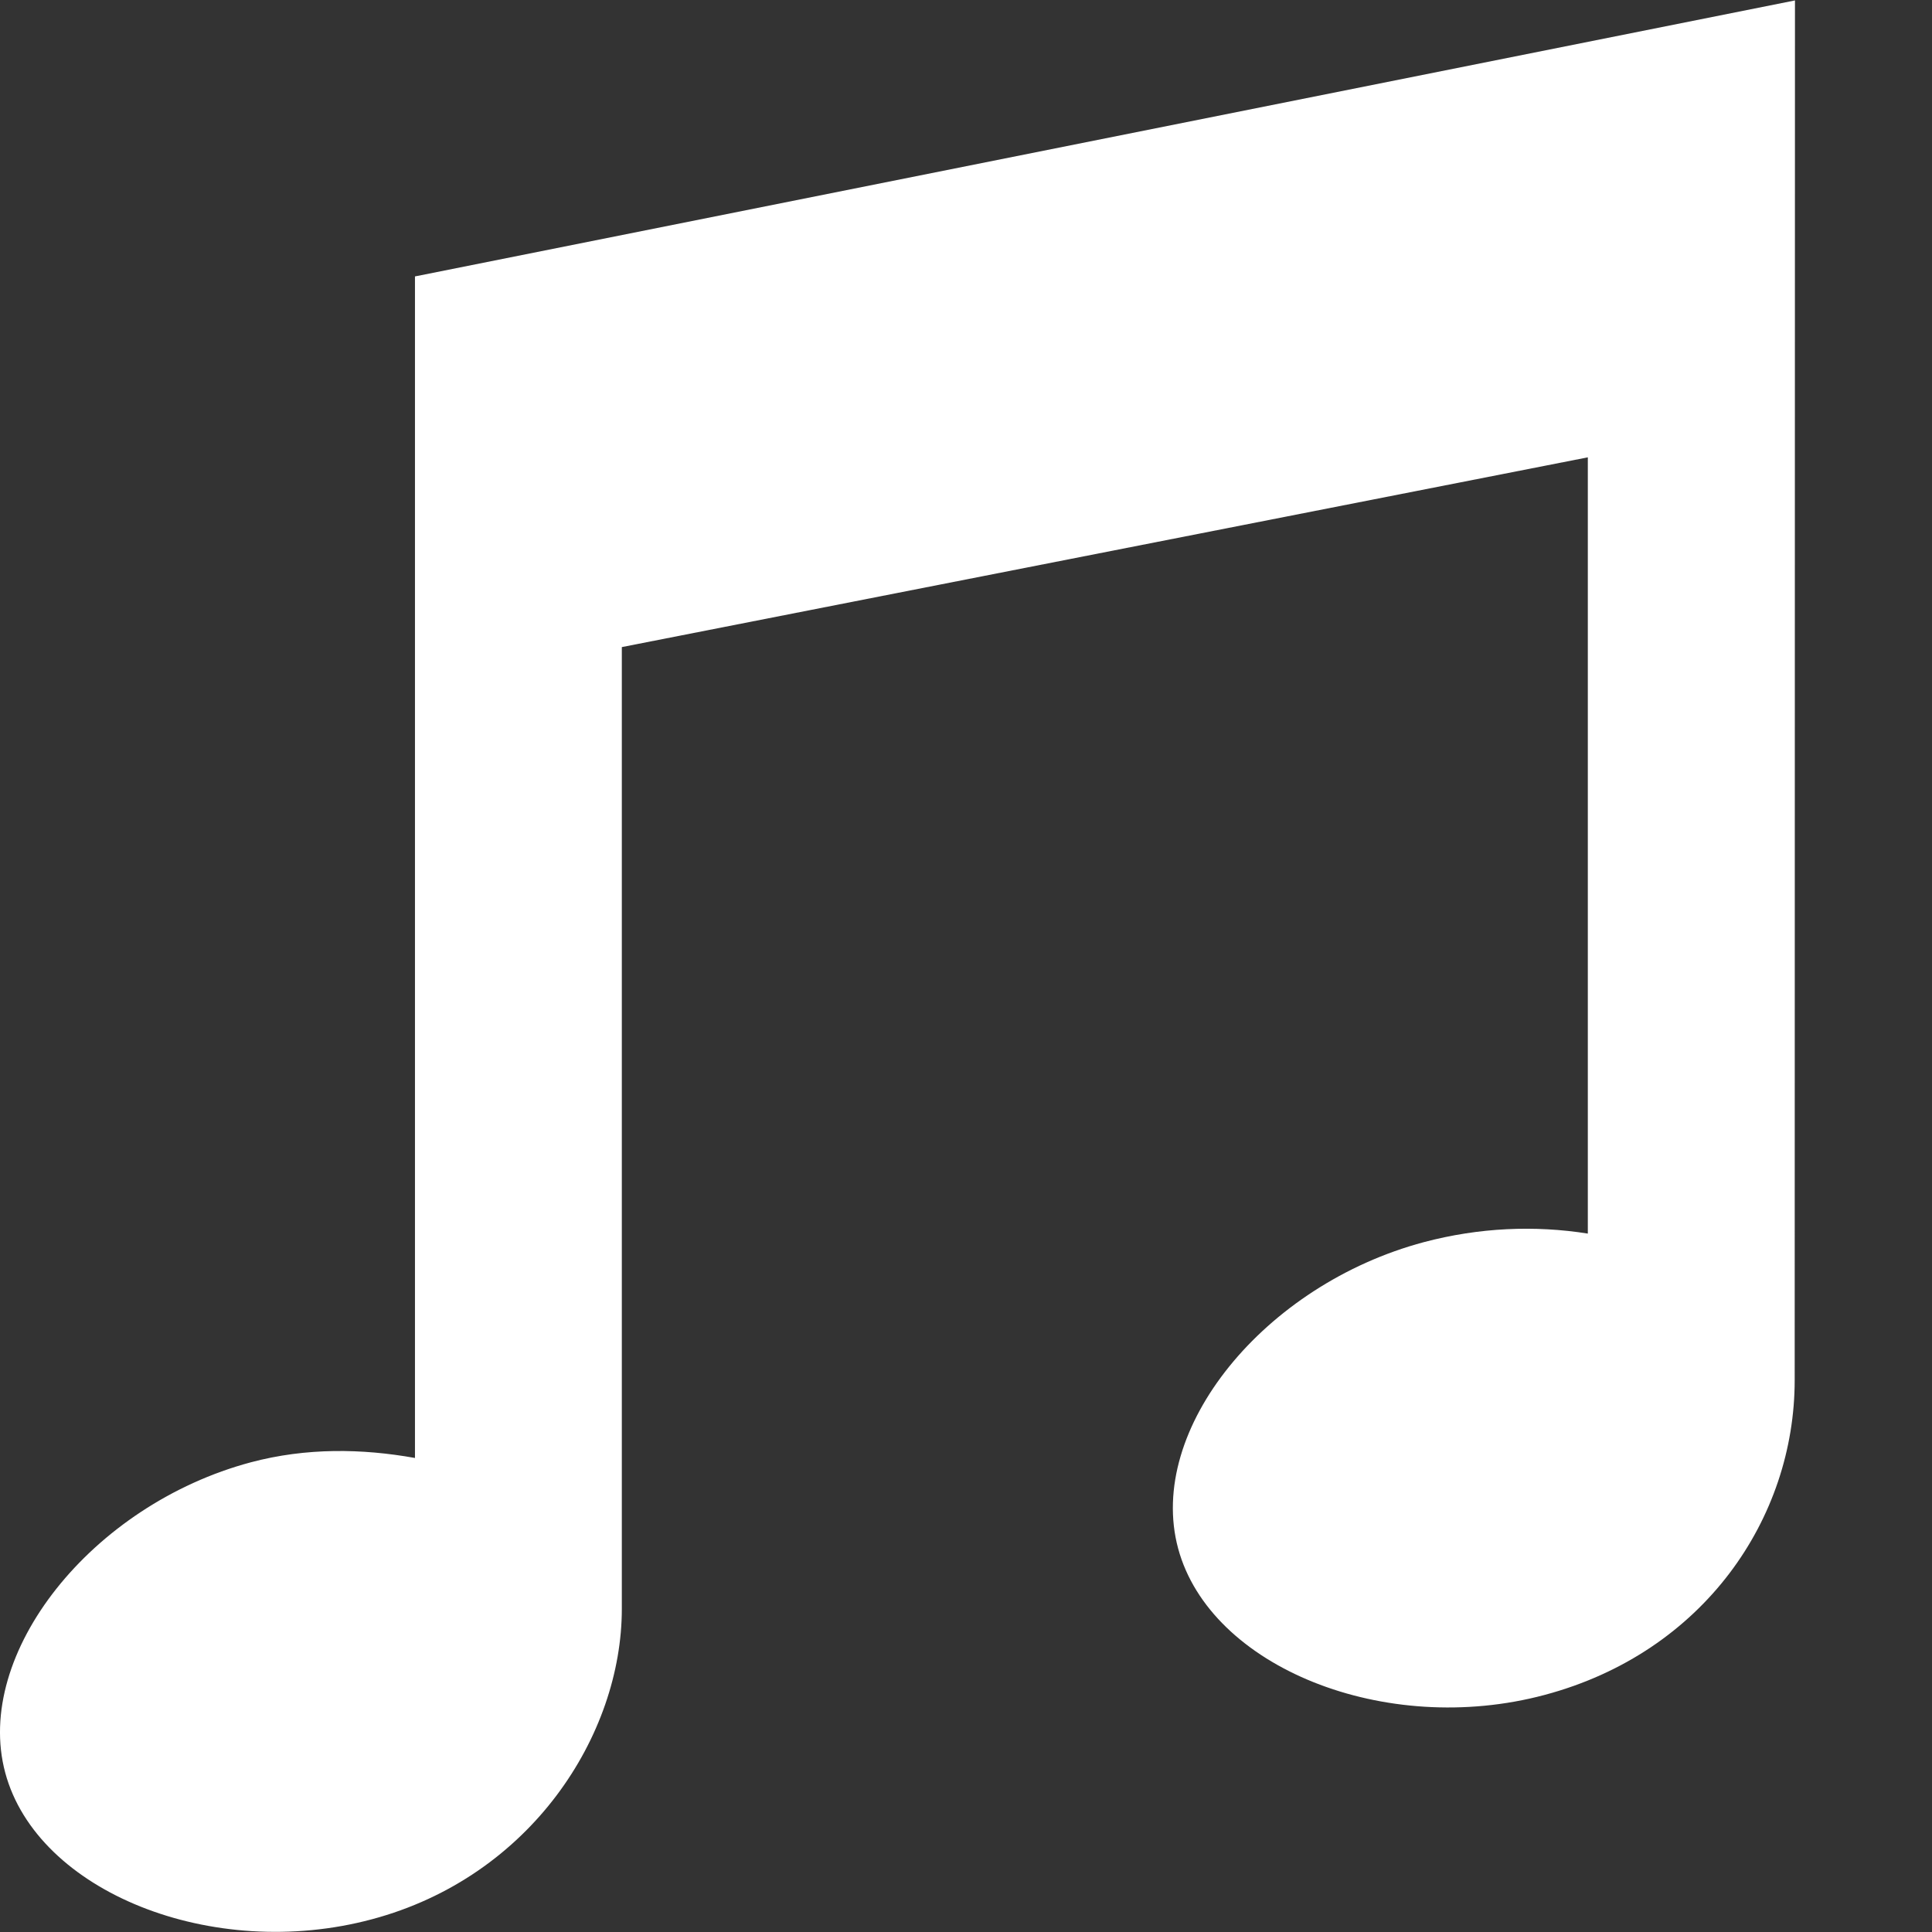 <?xml version="1.0" encoding="UTF-8" standalone="no"?>
<!-- Created with Inkscape (http://www.inkscape.org/) -->

<svg
   xmlns:dc="http://purl.org/dc/elements/1.1/"
   xmlns:cc="http://creativecommons.org/ns#"
   xmlns:rdf="http://www.w3.org/1999/02/22-rdf-syntax-ns#"
   xmlns:svg="http://www.w3.org/2000/svg"
   xmlns="http://www.w3.org/2000/svg"
   version="1.1"
   width="100%"
   height="100%"
   viewBox="0 0 14 14"
   id="svg2">
  <rect x="0" y="0" width="14" height="14" fill="#333333" stroke="none"/>
  <defs
     id="defs6" />
  <rect
     width="14"
     height="14"
     x="0"
     y="0"
     id="canvas"
     style="fill:none;stroke:none;visibility:hidden" />
  <path
     d="M 13.007,0.003 3.007,2.003 l 0,8.562 c -0.385,-0.069 -0.788,-0.075 -1.188,0.031 -1.155,0.308 -2.013,1.387 -1.781,2.25 0.232,0.863 1.501,1.371 2.656,1.062 1.155,-0.308 1.812,-1.336 1.812,-2.25 l 0,-6.969 7,-1.375 0,5.625 c -0.385,-0.061 -0.788,-0.044 -1.188,0.062 -1.155,0.308 -2.013,1.356 -1.781,2.219 0.232,0.862 1.502,1.371 2.656,1.062 1.155,-0.308 1.812,-1.281 1.812,-2.281 z"
     id="nightclub"
     style="fill:#fff;fill-opacity:1;fill-rule:nonzero;stroke:none" />
</svg>
